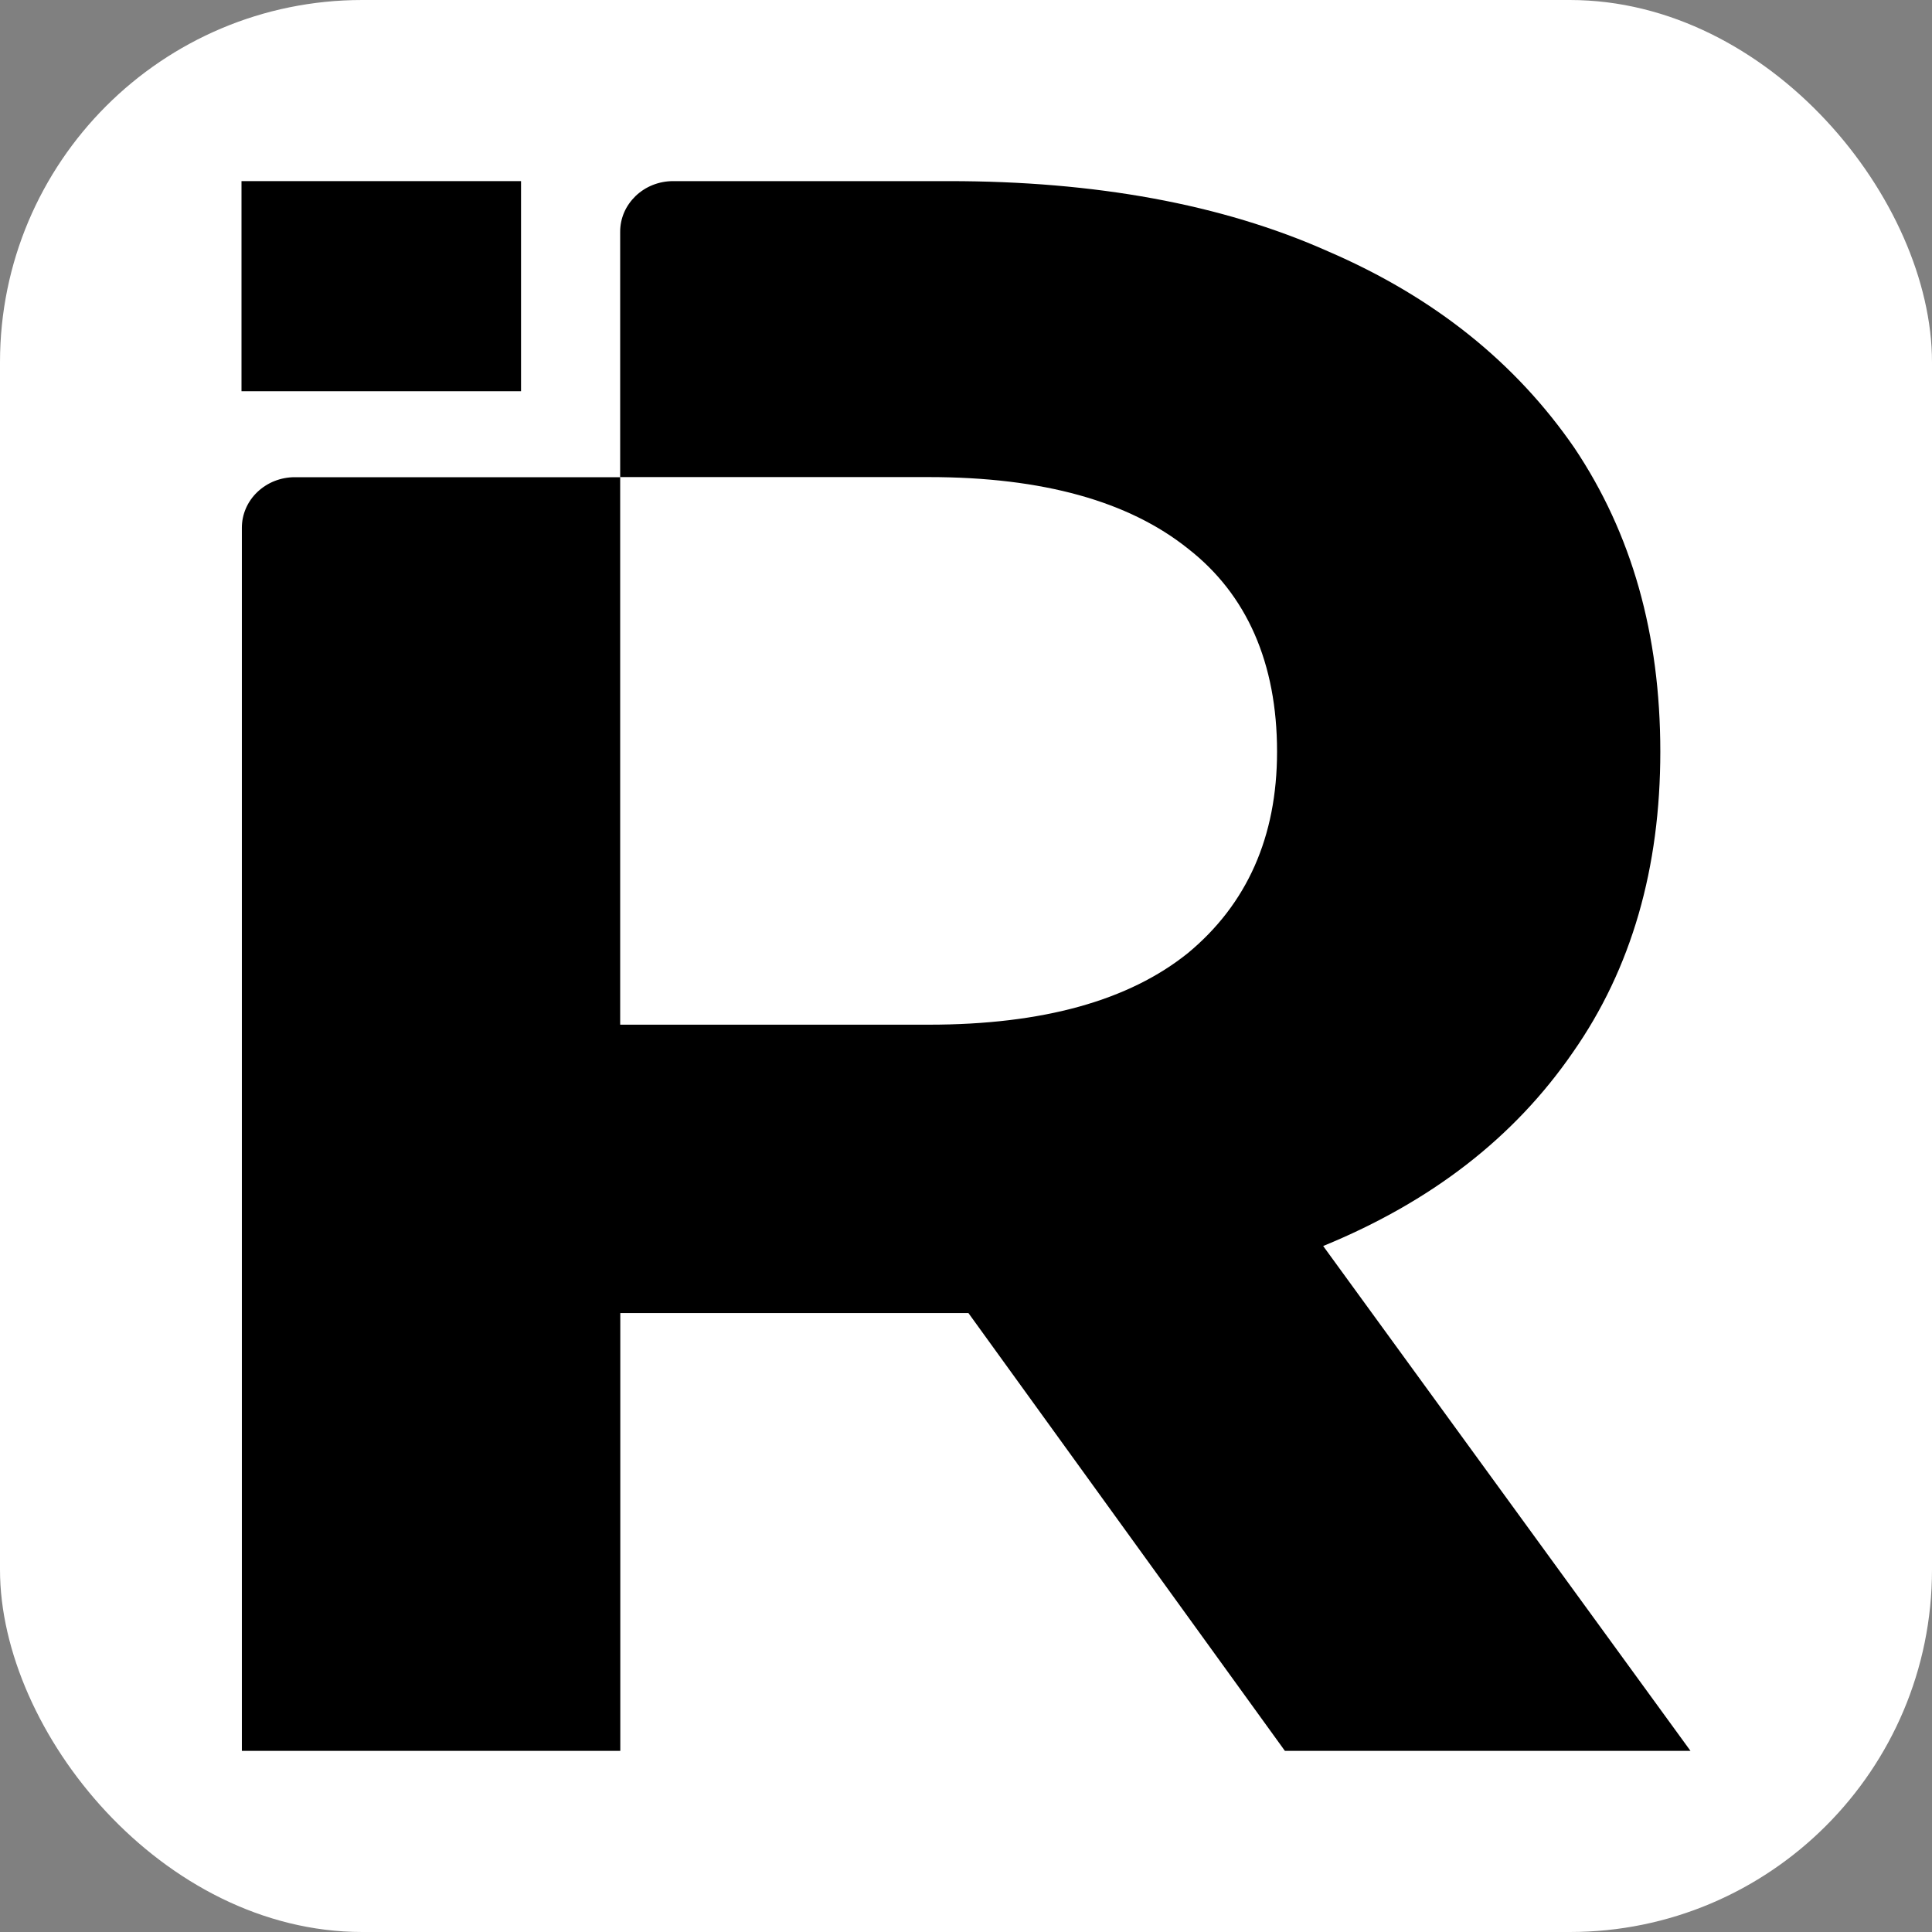 <svg width="16" height="16" viewBox="0 0 16 16" fill="none" xmlns="http://www.w3.org/2000/svg">
<rect x="0" y="0" width="16" height="16" fill="#808080" stroke="none"/>
<rect width="16" height="16" rx="3" fill="white"/>
<path d="M10.958 10.319C11.853 9.952 12.539 9.422 13.026 8.715C13.513 8.019 13.75 7.186 13.75 6.225C13.75 5.251 13.513 4.418 13.039 3.71C12.552 3.003 11.877 2.46 10.997 2.081C10.115 1.688 9.061 1.5 7.863 1.5H5.574C5.516 1.5 5.459 1.511 5.406 1.532C5.353 1.553 5.305 1.584 5.264 1.623C5.224 1.662 5.191 1.708 5.169 1.759C5.147 1.81 5.136 1.864 5.136 1.919V3.951H7.691C8.639 3.951 9.351 4.153 9.839 4.544C10.326 4.923 10.576 5.492 10.576 6.225C10.576 6.932 10.326 7.488 9.839 7.892C9.351 8.285 8.639 8.486 7.691 8.486H5.136V3.952H2.441C2.383 3.952 2.326 3.963 2.273 3.984C2.22 4.005 2.172 4.036 2.131 4.075C2.09 4.114 2.058 4.16 2.036 4.211C2.014 4.262 2.003 4.316 2.003 4.371V14.5H5.137V10.874H8.02L10.641 14.5H14L10.958 10.319Z" fill="black"/>
<path d="M4.315 1.5H2V3.24H4.315V1.5Z" fill="black"/>
</svg>
